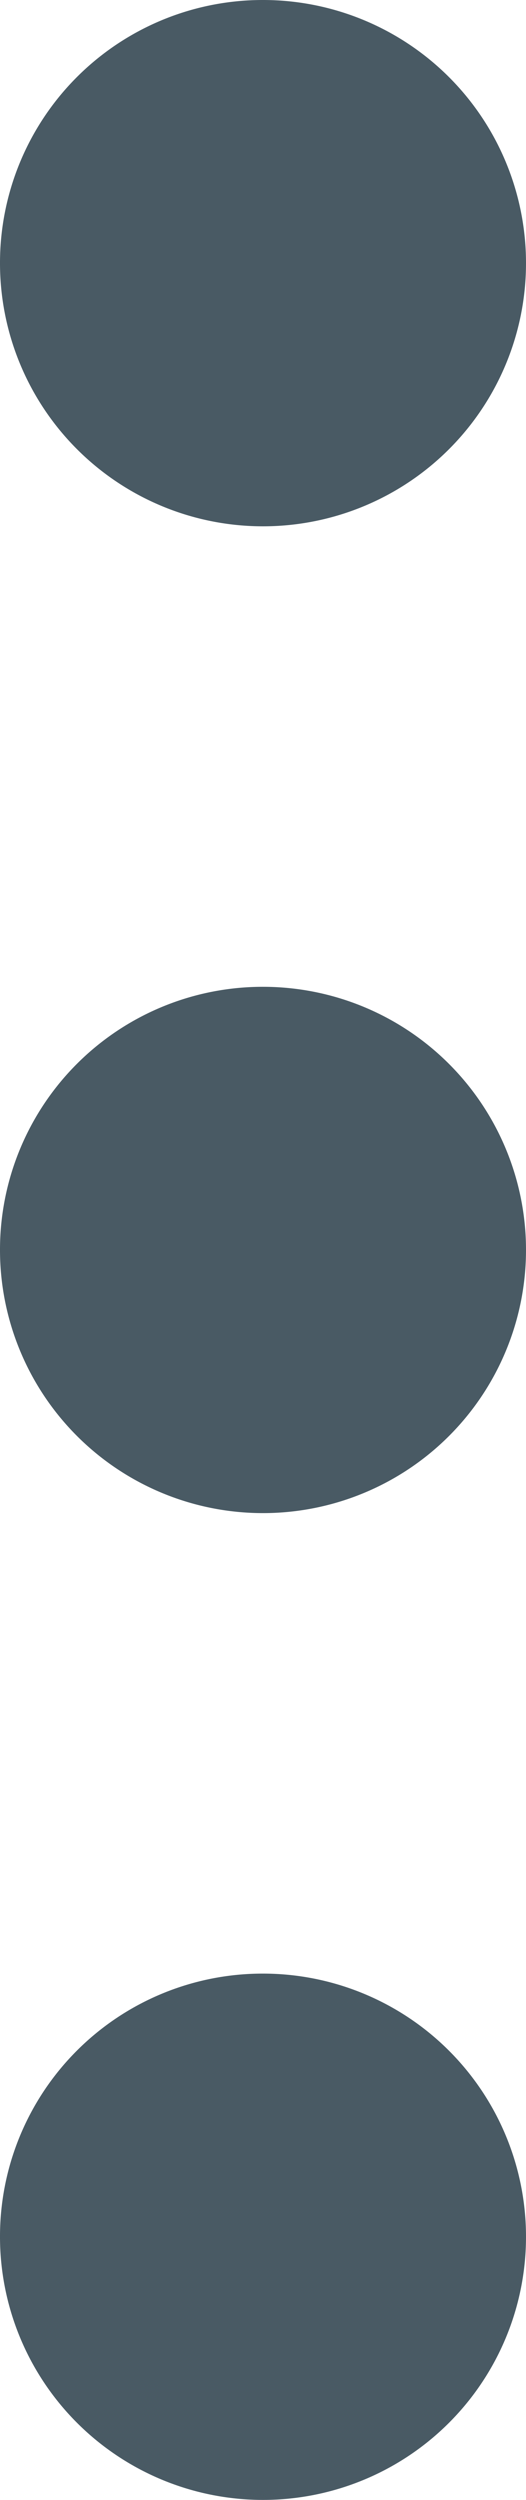 <svg xmlns="http://www.w3.org/2000/svg" width="6.316" height="30" viewBox="0 0 6.316 30">
  <path id="ellipsis-v-light" d="M3.158,115.842A3.158,3.158,0,1,1,0,119,3.155,3.155,0,0,1,3.158,115.842ZM0,107.158A3.158,3.158,0,1,0,3.158,104,3.155,3.155,0,0,0,0,107.158Zm0,23.684a3.158,3.158,0,1,0,3.158-3.158A3.154,3.154,0,0,0,0,130.842Z" transform="translate(0 -104)" fill="#495a64"/>
</svg>
